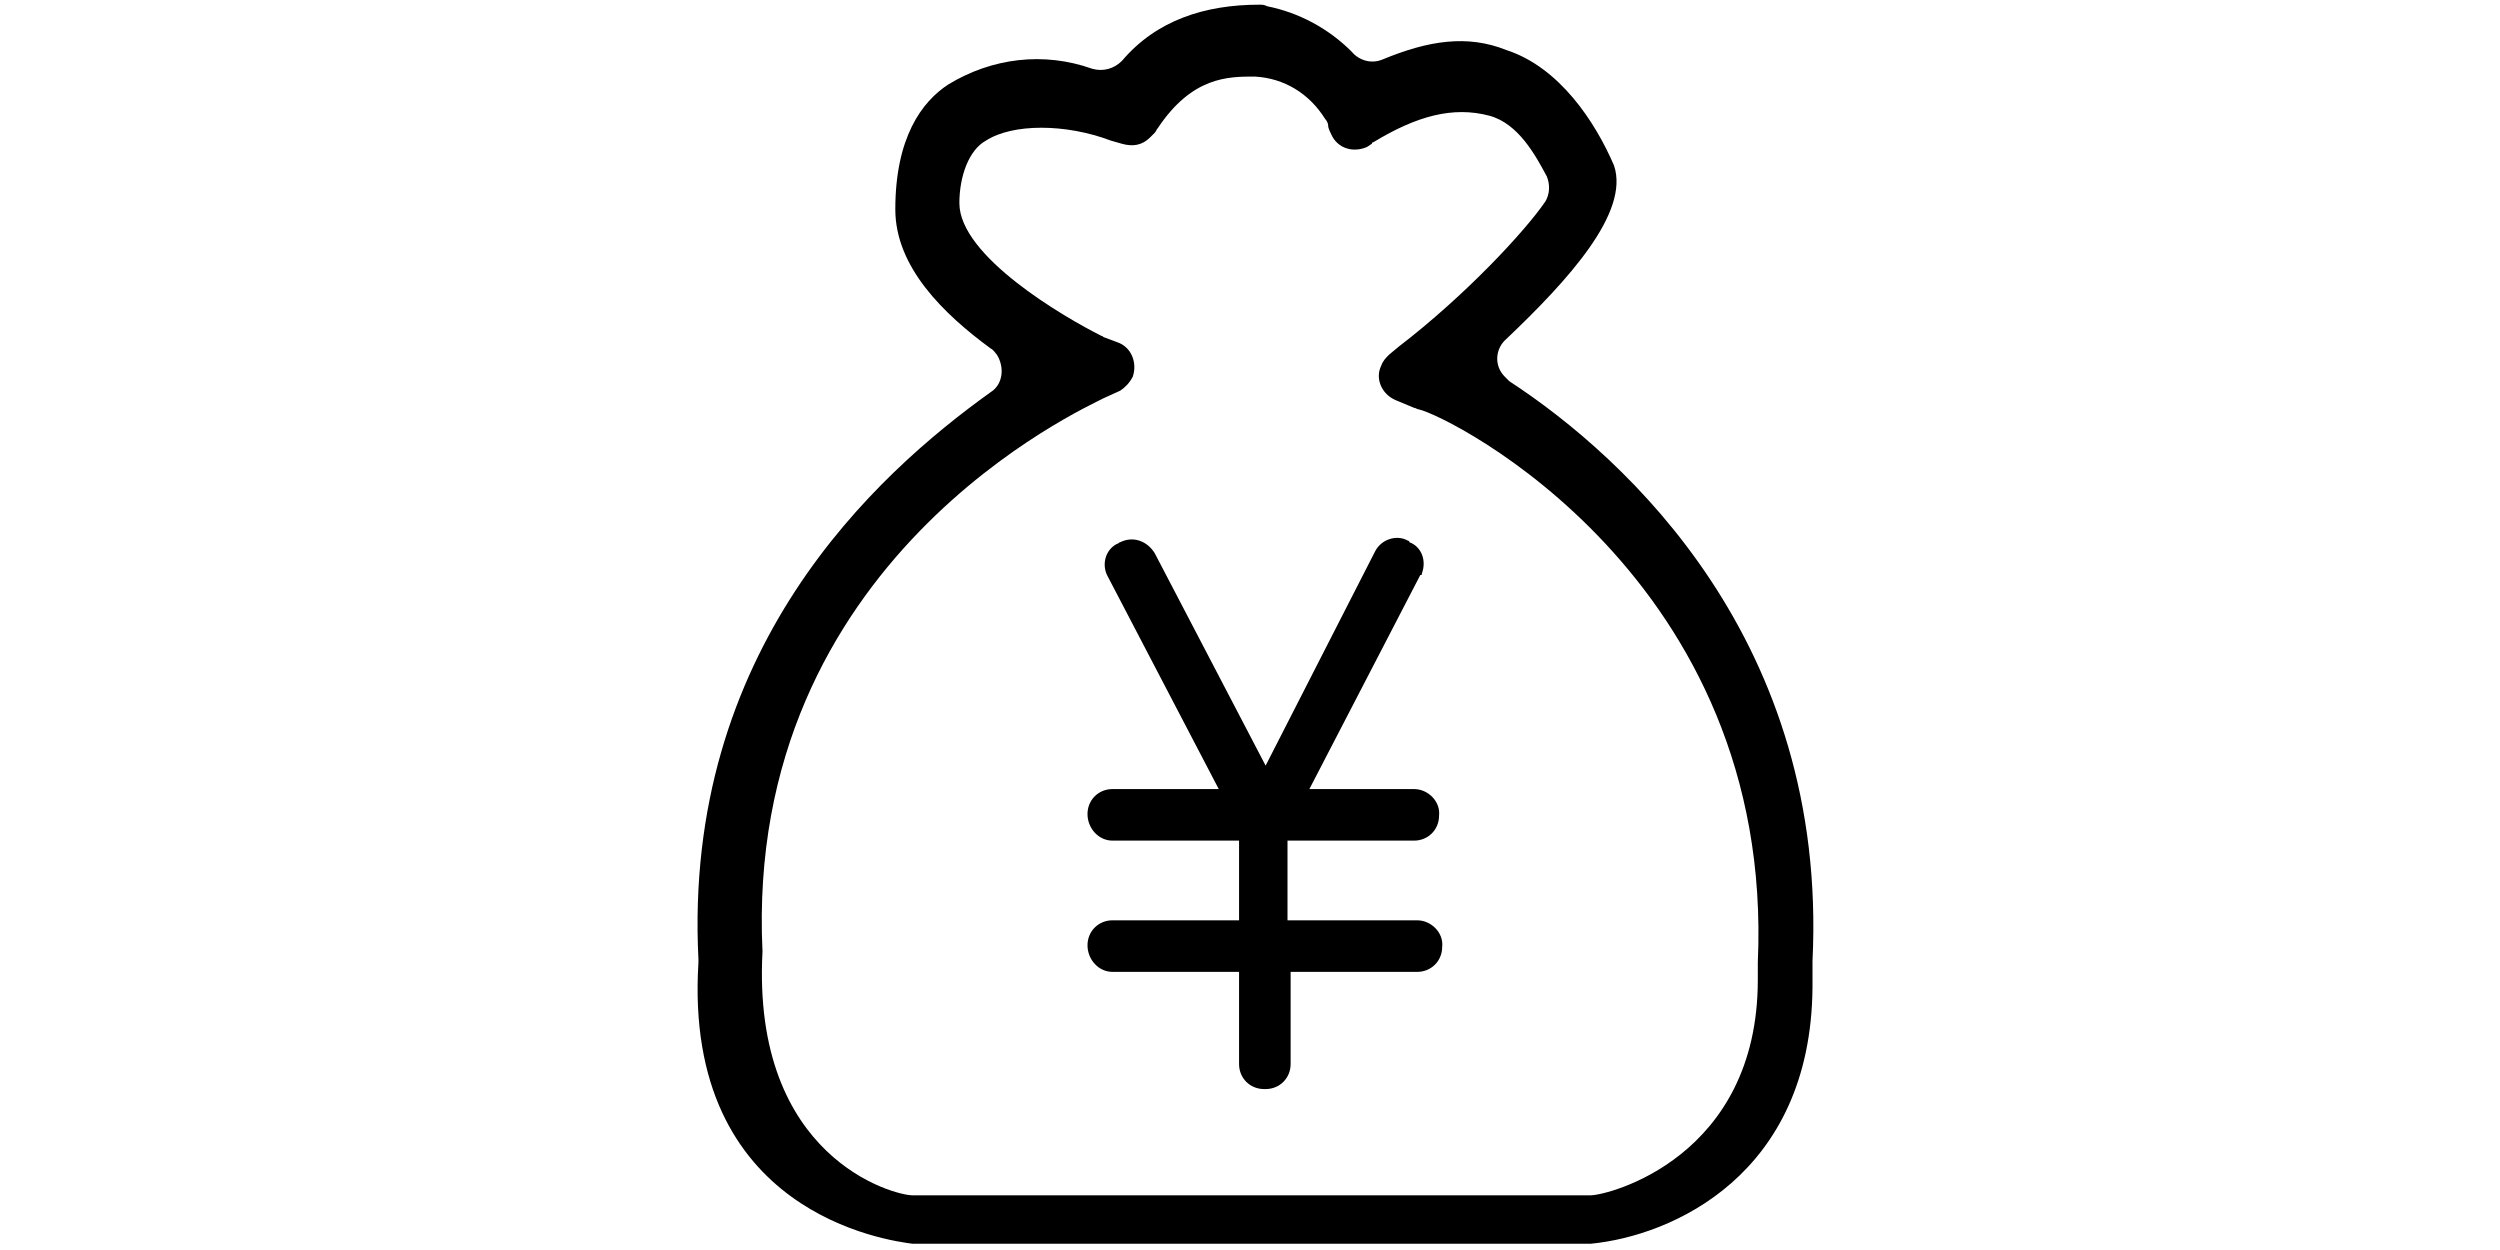 <?xml version="1.0" standalone="no"?><!DOCTYPE svg PUBLIC "-//W3C//DTD SVG 1.1//EN" "http://www.w3.org/Graphics/SVG/1.1/DTD/svg11.dtd"><svg class="icon" height="512" viewBox="0 0 1024 1024" version="1.1" xmlns="http://www.w3.org/2000/svg"><path d="M791.04 1018.88 235.52 1018.88c-1.28 0 1.28 0 0 0-19.2-2.56-188.16-24.32-175.36-230.4 0-1.28 0-1.28 0-2.56-12.8-253.44 144.64-396.8 239.36-464.64 10.24-6.4 11.52-20.48 5.12-30.72-1.28-1.28-2.56-3.84-5.12-5.12-38.4-28.16-78.08-66.56-78.08-113.92 0-58.88 21.76-88.32 43.52-102.4 35.84-21.76 78.08-26.88 117.76-12.8 8.96 2.56 17.92 0 24.32-6.4 28.16-33.28 67.84-46.08 112.64-46.08 2.56 0 3.84 0 6.4 1.28 25.6 5.12 49.92 17.92 69.12 37.12 6.4 7.68 16.64 10.24 25.6 6.4 37.12-15.36 69.12-20.48 101.12-7.68 43.52 14.08 72.96 58.88 88.32 94.72 12.8 38.4-37.12 93.44-88.32 142.08-8.96 7.68-10.24 21.76-1.28 30.72 1.28 1.28 2.56 2.56 3.84 3.84 96 62.72 261.12 213.76 248.32 474.88l0 21.76C971.52 962.56 857.6 1012.48 791.04 1018.88L791.04 1018.88 791.04 1018.88zM235.52 979.2l555.52 0c14.08 0 136.96-30.72 136.96-176.64l0-14.08 0 0c14.08-314.88-253.44-448-277.76-453.12-1.28 0-2.56-1.28-3.84-1.28l-15.36-6.4c-11.52-5.12-16.64-17.92-11.52-28.16 1.28-3.84 3.84-6.4 6.4-8.96l7.68-6.4c55.04-42.24 103.68-94.72 120.32-119.04 3.84-6.4 3.84-14.08 1.28-20.48-8.96-16.64-23.04-43.52-47.36-49.92-29.44-7.68-58.88 0-94.72 21.76 0 0-1.28 0-1.28 1.28l-3.84 2.56c-11.52 5.12-24.32 1.28-29.44-10.24C576 104.96 576 103.68 576 102.4l0 0c0-1.28-1.28-3.84-2.56-5.12-12.8-20.48-33.28-33.28-57.6-34.56-21.76 0-51.2 0-79.36 42.24C435.2 106.24 435.2 107.52 433.92 108.8l-3.84 3.84c-6.4 6.4-14.08 7.68-23.04 5.12l-8.96-2.56c-37.12-14.08-80.64-14.08-102.4 0-14.08 7.68-21.76 29.44-21.76 51.2 0 43.52 85.76 93.44 116.48 108.8 1.28 0 1.28 1.28 2.56 1.28l10.24 3.84c11.52 3.84 16.64 16.64 12.8 28.16-2.56 5.12-6.4 8.96-10.24 11.52l-14.08 6.4c-14.08 7.68-294.4 131.84-279.04 453.12l0 0C103.68 948.48 220.16 979.2 235.52 979.2L235.52 979.2 235.52 979.2zM648.96 753.92c11.52 0 21.76 10.24 20.48 21.76 0 11.52-8.96 20.48-20.48 20.48l-103.68 0 0 75.52c0 11.52-8.96 20.48-20.48 20.48 0 0 0 0-1.28 0-11.52 0-20.48-8.96-20.48-20.48l0-75.52-103.68 0c-11.52 0-20.48-10.24-20.48-21.76 0-11.52 8.96-20.48 20.48-20.48 0 0 0 0 0 0l103.68 0 0-65.28-103.68 0c-11.52 0-20.48-10.24-20.48-21.76 0-11.52 8.96-20.48 20.48-20.48L486.4 646.4l-90.88-174.08c-5.12-8.96-2.56-21.76 7.68-26.88 1.28 0 1.28-1.28 2.56-1.28 10.24-5.12 21.76-1.28 28.16 8.96L524.8 627.2 614.4 451.84c5.12-10.24 17.92-14.08 26.88-8.96 0 0 1.28 0 1.28 1.28 10.24 3.84 14.08 15.36 10.24 25.6 0 1.28 0 1.28-1.28 1.28l0 0-90.88 175.36 85.76 0c11.52 0 21.76 10.24 20.48 21.76 0 0 0 0 0 0 0 11.52-8.96 20.48-20.48 20.48 0 0 0 0 0 0l-103.68 0 0 65.28L648.96 753.92 648.96 753.92z" /></svg>